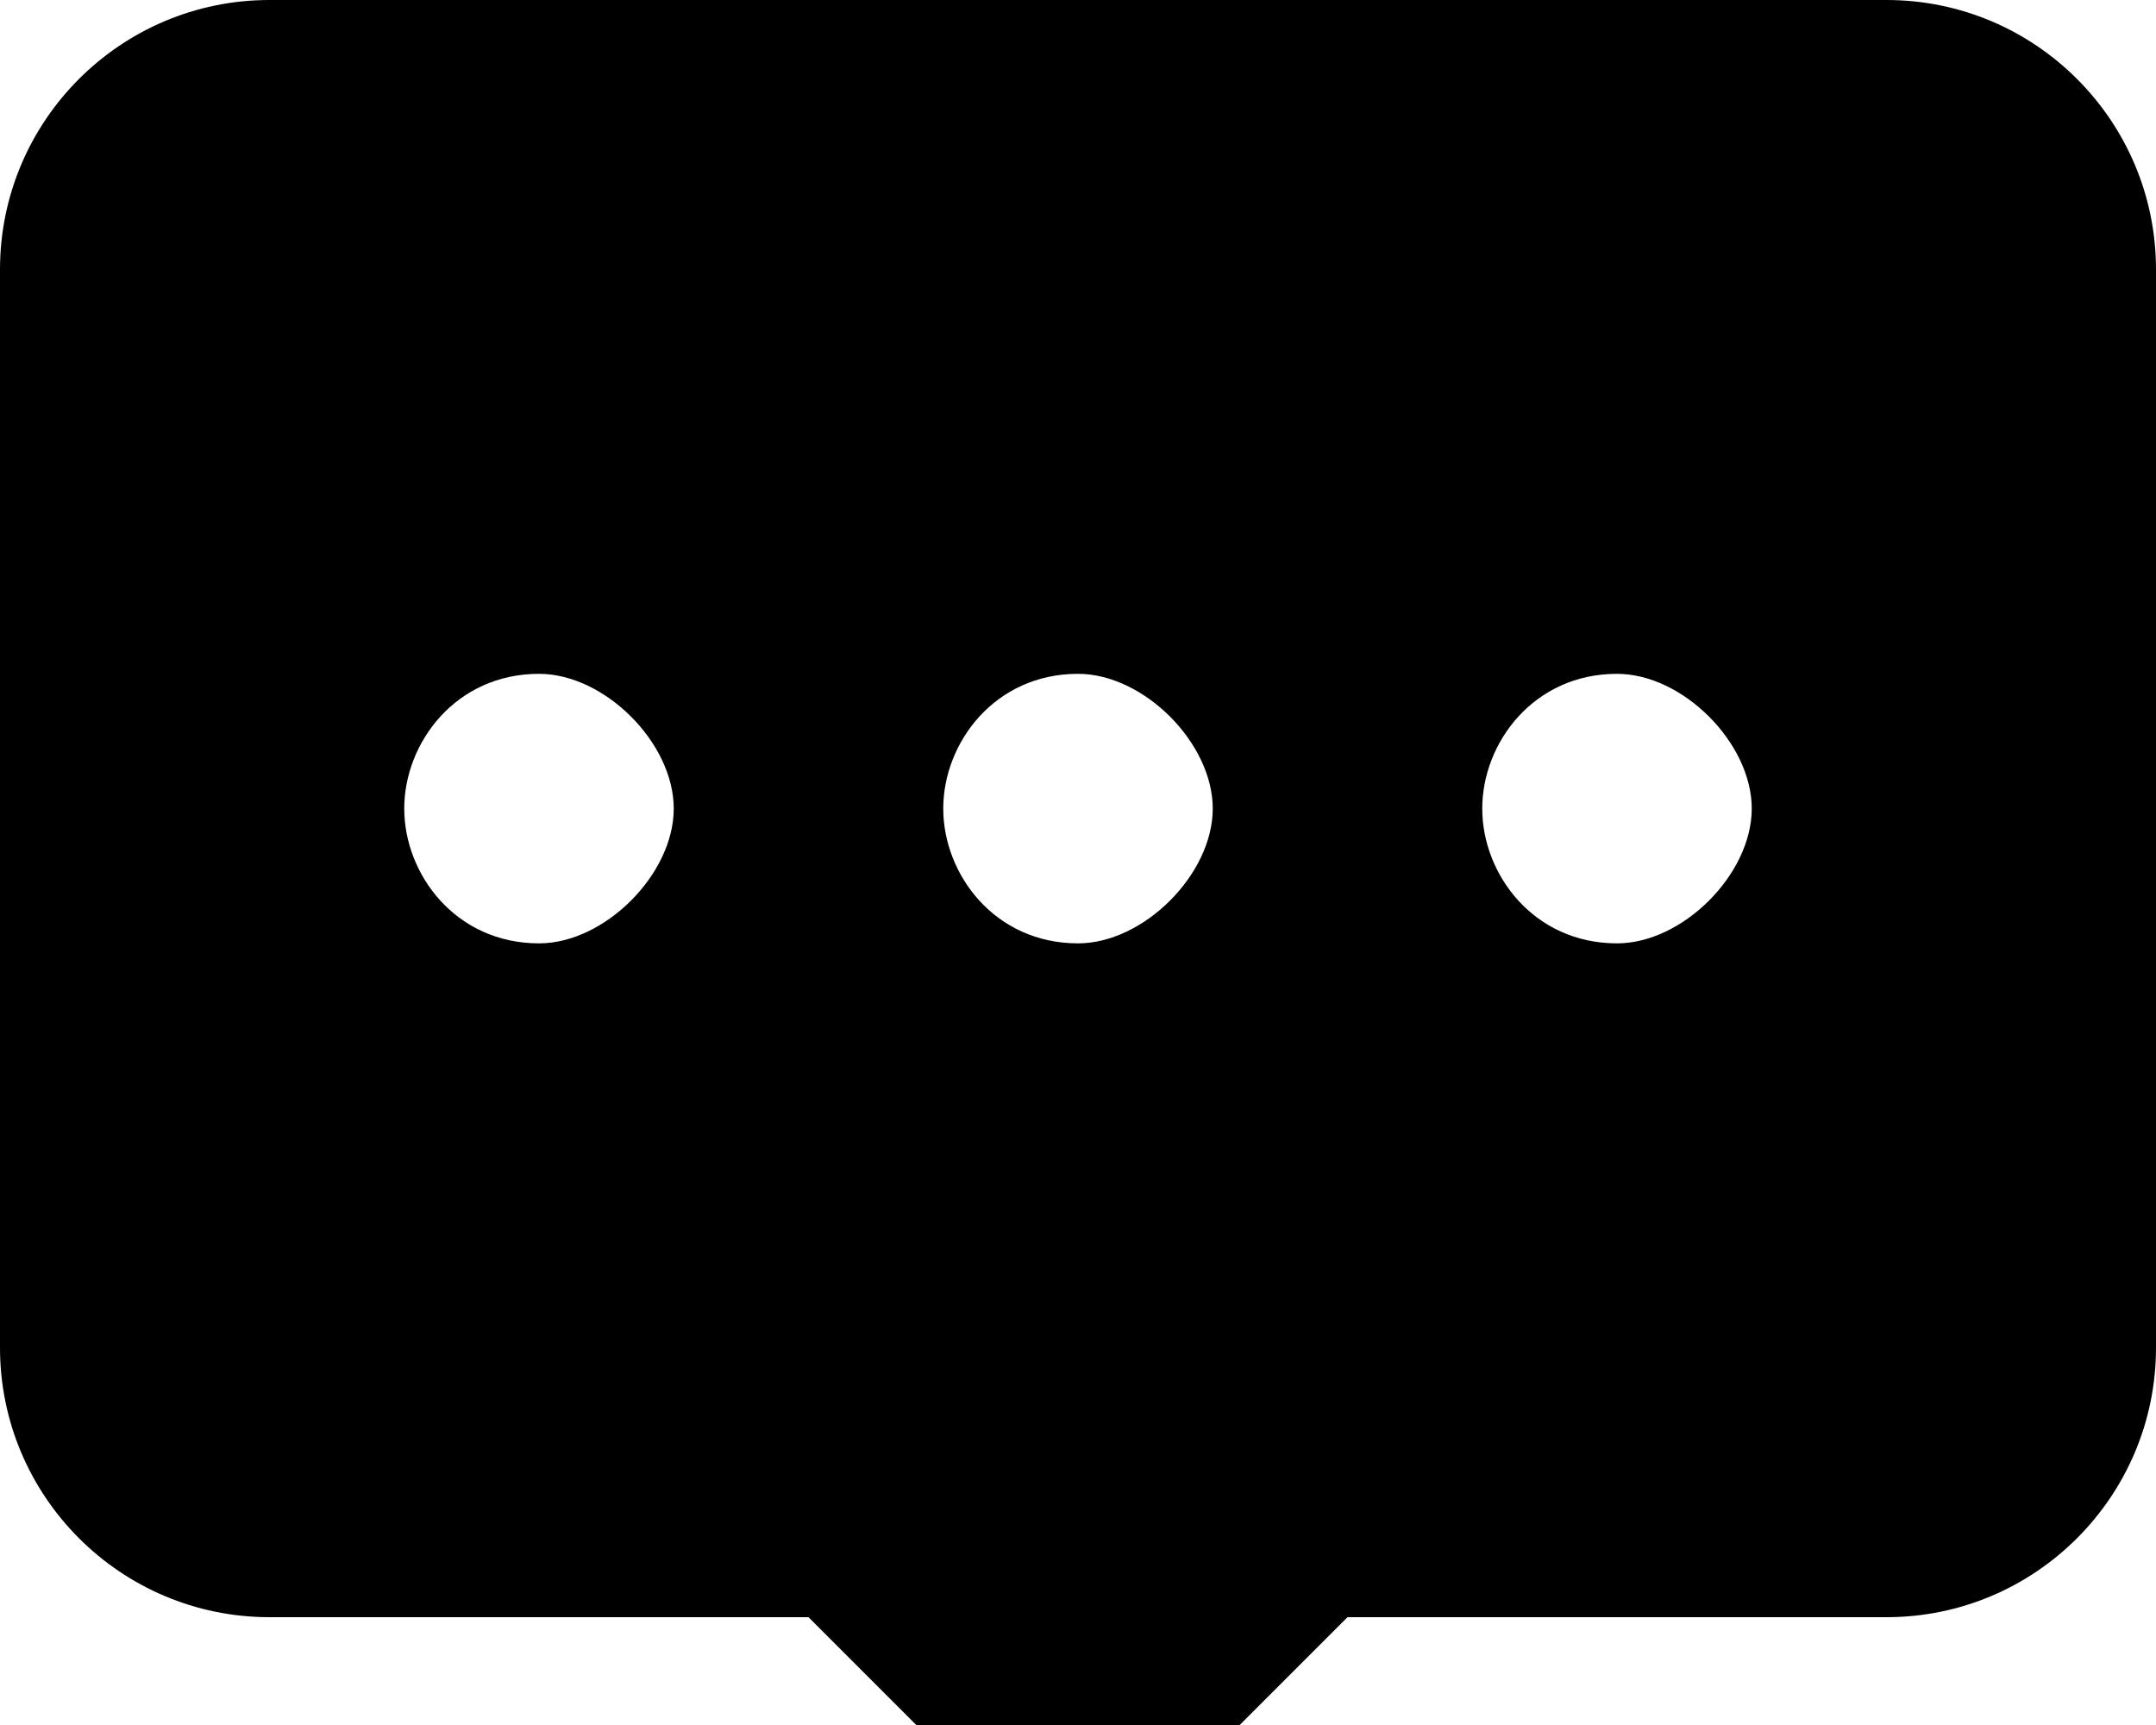 <svg width="30" height="24" viewBox="0 0 30 24" fill="none" xmlns="http://www.w3.org/2000/svg">
  <path d="M26.25 0H3.75C1.68 0 0 1.68 0 3.75V18.75C0 20.82 1.68 22.5 3.75 22.5H11.25L15 26.25L18.75 22.5H26.25C28.32 22.5 30 20.82 30 18.75V3.75C30 1.68 28.32 0 26.25 0ZM7.5 13.125C6.34 13.125 5.625 12.164 5.625 11.25C5.625 10.336 6.34 9.375 7.5 9.375C8.414 9.375 9.375 10.336 9.375 11.25C9.375 12.164 8.414 13.125 7.5 13.125ZM15 13.125C13.84 13.125 13.125 12.164 13.125 11.25C13.125 10.336 13.84 9.375 15 9.375C15.914 9.375 16.875 10.336 16.875 11.25C16.875 12.164 15.914 13.125 15 13.125ZM22.5 13.125C21.34 13.125 20.625 12.164 20.625 11.25C20.625 10.336 21.34 9.375 22.5 9.375C23.414 9.375 24.375 10.336 24.375 11.25C24.375 12.164 23.414 13.125 22.5 13.125Z" fill="black"/>
</svg> 